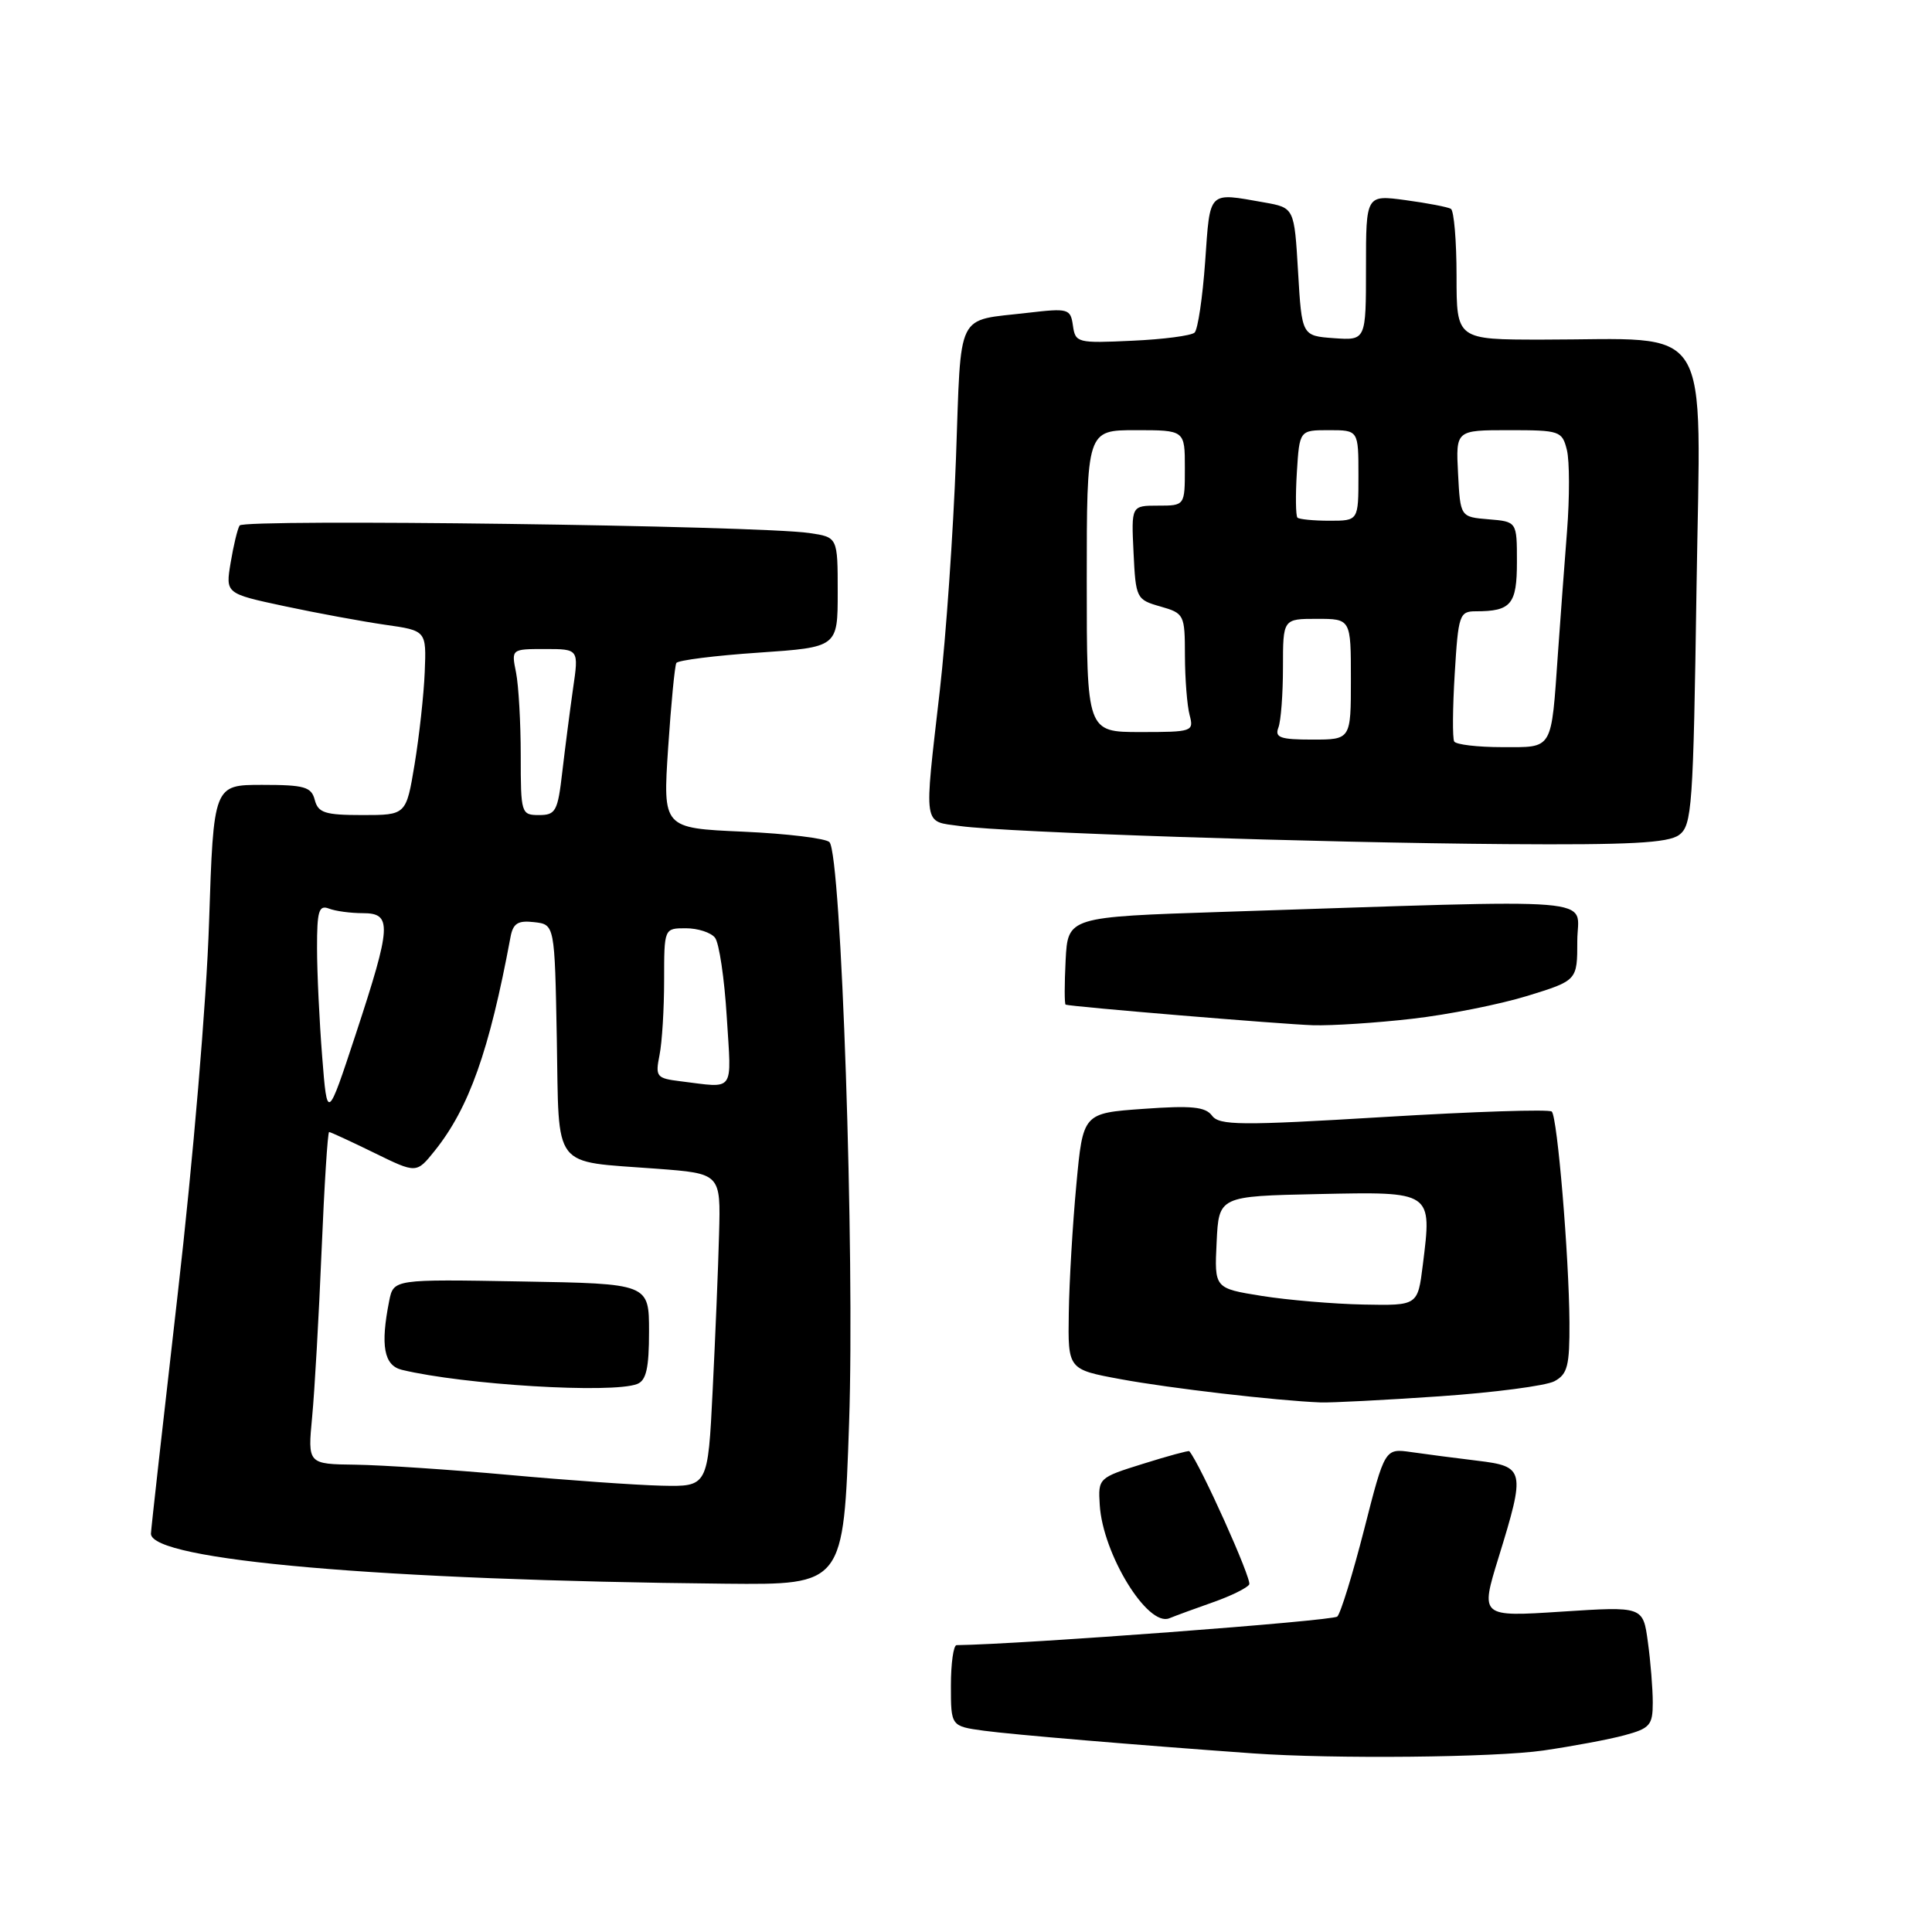<?xml version="1.0" encoding="UTF-8" standalone="no"?>
<!DOCTYPE svg PUBLIC "-//W3C//DTD SVG 1.1//EN" "http://www.w3.org/Graphics/SVG/1.1/DTD/svg11.dtd" >
<svg xmlns="http://www.w3.org/2000/svg" xmlns:xlink="http://www.w3.org/1999/xlink" version="1.1" viewBox="0 0 256 256">
 <g >
 <path fill="currentColor"
d=" M 204.50 231.95 C 208.35 231.39 213.19 230.49 215.25 229.93 C 218.63 229.02 219.00 228.59 219.00 225.60 C 219.00 223.77 218.71 220.16 218.35 217.56 C 217.71 212.85 217.71 212.85 206.92 213.55 C 196.14 214.25 196.14 214.25 198.57 206.37 C 202.15 194.77 202.05 194.31 195.75 193.55 C 192.86 193.20 188.93 192.69 187.00 192.41 C 183.50 191.91 183.50 191.91 180.76 202.65 C 179.25 208.55 177.65 213.75 177.20 214.20 C 176.62 214.78 135.51 217.87 126.75 217.99 C 126.34 218.00 126.00 220.41 126.00 223.36 C 126.00 228.73 126.00 228.73 130.37 229.33 C 134.12 229.84 150.50 231.22 166.00 232.33 C 176.67 233.09 198.05 232.88 204.50 231.95 Z  M 160.75 212.30 C 163.09 211.48 165.24 210.42 165.53 209.95 C 165.92 209.32 159.04 194.01 157.59 192.29 C 157.50 192.18 154.74 192.93 151.46 193.96 C 145.56 195.80 145.50 195.86 145.72 199.39 C 146.11 205.90 152.06 215.61 154.94 214.43 C 155.80 214.08 158.41 213.12 160.75 212.30 Z  M 112.51 188.52 C 113.27 166.18 111.48 113.31 109.91 111.59 C 109.45 111.09 104.29 110.46 98.45 110.20 C 87.83 109.73 87.83 109.73 88.53 99.12 C 88.92 93.28 89.41 88.21 89.62 87.85 C 89.83 87.49 94.72 86.87 100.50 86.48 C 111.00 85.76 111.00 85.76 111.00 78.47 C 111.00 71.18 111.00 71.18 107.25 70.63 C 100.47 69.63 32.28 68.73 31.75 69.63 C 31.46 70.11 30.93 72.33 30.56 74.57 C 29.88 78.65 29.88 78.65 37.69 80.32 C 41.99 81.24 47.98 82.34 51.00 82.78 C 56.50 83.56 56.50 83.56 56.28 89.03 C 56.16 92.04 55.55 97.54 54.94 101.25 C 53.82 108.00 53.82 108.00 48.03 108.00 C 43.07 108.00 42.16 107.71 41.71 106.00 C 41.26 104.26 40.35 104.00 34.74 104.00 C 28.30 104.00 28.30 104.00 27.70 122.25 C 27.37 132.61 25.57 153.88 23.55 171.45 C 21.60 188.47 20.00 202.77 20.00 203.22 C 20.00 206.74 50.56 209.40 96.14 209.85 C 111.78 210.00 111.78 210.00 112.51 188.52 Z  M 190.72 185.02 C 197.99 184.52 204.85 183.62 205.97 183.02 C 207.71 182.09 207.99 180.97 207.96 175.21 C 207.90 166.38 206.36 148.03 205.62 147.29 C 205.30 146.96 195.28 147.29 183.37 148.01 C 164.36 149.16 161.57 149.13 160.60 147.83 C 159.72 146.65 157.89 146.47 151.50 146.93 C 143.50 147.50 143.50 147.50 142.62 157.00 C 142.13 162.22 141.68 169.87 141.62 173.98 C 141.50 181.46 141.50 181.46 148.50 182.75 C 154.98 183.95 169.14 185.60 175.00 185.83 C 176.38 185.88 183.45 185.52 190.72 185.02 Z  M 187.14 134.99 C 191.89 134.45 198.75 133.08 202.39 131.96 C 209.00 129.92 209.00 129.92 209.00 124.67 C 209.00 118.76 213.74 119.15 162.00 120.83 C 141.50 121.50 141.50 121.50 141.20 127.25 C 141.04 130.41 141.04 133.05 141.20 133.12 C 141.90 133.39 169.89 135.72 174.00 135.85 C 176.47 135.92 182.39 135.54 187.14 134.99 Z  M 222.48 110.64 C 224.20 109.38 224.37 107.03 224.80 77.79 C 225.33 41.83 227.31 45.00 204.36 45.00 C 193.00 45.00 193.00 45.00 193.00 36.56 C 193.00 31.92 192.66 27.92 192.25 27.67 C 191.84 27.43 189.14 26.91 186.25 26.52 C 181.00 25.81 181.00 25.81 181.00 35.46 C 181.00 45.11 181.00 45.11 176.75 44.81 C 172.50 44.50 172.50 44.50 172.00 36.01 C 171.50 27.53 171.50 27.53 167.50 26.82 C 160.01 25.50 160.36 25.15 159.69 34.66 C 159.35 39.43 158.72 43.66 158.29 44.07 C 157.85 44.48 154.12 44.97 150.00 45.15 C 142.77 45.49 142.49 45.42 142.17 43.15 C 141.85 40.90 141.58 40.82 136.17 41.45 C 126.56 42.58 127.39 40.88 126.67 60.77 C 126.31 70.52 125.35 84.35 124.53 91.50 C 122.42 109.91 122.25 108.77 127.25 109.46 C 133.33 110.30 174.83 111.67 199.56 111.85 C 215.92 111.97 221.03 111.70 222.48 110.64 Z  M 67.50 195.44 C 59.80 194.74 50.64 194.13 47.13 194.08 C 40.77 194.00 40.77 194.00 41.36 187.75 C 41.69 184.31 42.25 174.41 42.61 165.75 C 42.97 157.09 43.42 150.00 43.61 150.00 C 43.80 150.00 46.48 151.24 49.57 152.75 C 55.18 155.50 55.18 155.50 57.59 152.50 C 62.15 146.81 64.83 139.27 67.64 124.19 C 67.98 122.34 68.62 121.94 70.78 122.19 C 73.50 122.50 73.50 122.50 73.78 137.64 C 74.10 155.24 72.99 153.80 87.00 154.86 C 95.50 155.50 95.50 155.50 95.28 163.50 C 95.17 167.90 94.78 177.24 94.43 184.25 C 93.80 197.00 93.80 197.00 87.65 196.86 C 84.27 196.78 75.20 196.14 67.50 195.44 Z  M 84.42 183.39 C 85.63 182.93 86.00 181.30 86.00 176.44 C 86.00 170.09 86.00 170.09 69.07 169.80 C 52.15 169.50 52.15 169.50 51.57 172.38 C 50.39 178.31 50.87 180.93 53.25 181.51 C 61.46 183.49 81.07 184.68 84.42 183.39 Z  M 42.69 140.00 C 42.32 135.32 42.01 128.86 42.01 125.64 C 42.00 120.71 42.25 119.88 43.58 120.39 C 44.45 120.73 46.48 121.00 48.08 121.00 C 51.98 121.00 51.88 122.61 47.15 137.00 C 43.36 148.50 43.36 148.50 42.69 140.00 Z  M 90.14 143.27 C 86.98 142.88 86.82 142.67 87.39 139.80 C 87.73 138.12 88.00 133.66 88.00 129.88 C 88.00 123.00 88.00 123.00 90.88 123.00 C 92.46 123.00 94.20 123.56 94.74 124.25 C 95.29 124.94 95.99 129.66 96.30 134.75 C 96.93 144.95 97.49 144.17 90.14 143.27 Z  M 69.00 100.12 C 69.00 95.79 68.72 90.84 68.38 89.12 C 67.75 86.00 67.75 86.00 72.22 86.00 C 76.70 86.00 76.70 86.00 75.93 91.25 C 75.52 94.14 74.88 99.09 74.51 102.25 C 73.91 107.49 73.64 108.00 71.43 108.00 C 69.06 108.00 69.00 107.80 69.00 100.12 Z  M 167.21 171.72 C 160.91 170.71 160.91 170.71 161.21 164.60 C 161.50 158.50 161.50 158.50 174.67 158.22 C 189.88 157.90 189.75 157.82 188.53 167.61 C 187.86 173.00 187.86 173.00 180.68 172.86 C 176.73 172.78 170.67 172.27 167.21 171.72 Z  M 192.69 98.25 C 192.45 97.84 192.48 93.79 192.76 89.25 C 193.23 81.46 193.39 81.00 195.55 81.00 C 200.24 81.00 201.00 80.08 201.00 74.45 C 201.00 69.12 201.00 69.12 197.25 68.81 C 193.50 68.50 193.50 68.50 193.20 62.75 C 192.90 57.00 192.90 57.00 199.93 57.00 C 206.69 57.00 206.99 57.10 207.62 59.62 C 207.98 61.07 207.99 65.91 207.64 70.37 C 207.29 74.84 206.75 82.10 206.44 86.50 C 205.52 99.60 205.87 99.00 199.04 99.00 C 195.78 99.00 192.92 98.66 192.69 98.25 Z  M 169.39 96.42 C 169.73 95.55 170.00 91.95 170.00 88.42 C 170.00 82.00 170.00 82.00 174.50 82.00 C 179.00 82.00 179.00 82.00 179.00 90.00 C 179.00 98.00 179.00 98.00 173.89 98.00 C 169.65 98.00 168.89 97.73 169.39 96.42 Z  M 144.00 77.00 C 144.00 57.00 144.00 57.00 150.50 57.00 C 157.00 57.00 157.00 57.00 157.00 62.00 C 157.00 67.00 157.00 67.00 153.45 67.00 C 149.90 67.00 149.90 67.00 150.20 73.22 C 150.49 79.28 150.58 79.46 153.75 80.36 C 156.92 81.27 157.00 81.43 157.01 86.89 C 157.02 89.98 157.30 93.51 157.63 94.75 C 158.21 96.93 158.01 97.00 151.12 97.00 C 144.00 97.00 144.00 97.00 144.00 77.00 Z  M 171.92 68.59 C 171.69 68.36 171.65 65.66 171.84 62.59 C 172.19 57.00 172.19 57.00 176.09 57.00 C 180.00 57.00 180.00 57.00 180.00 63.00 C 180.00 69.00 180.00 69.00 176.17 69.00 C 174.06 69.00 172.15 68.81 171.92 68.59 Z "/>
</g>
</svg>